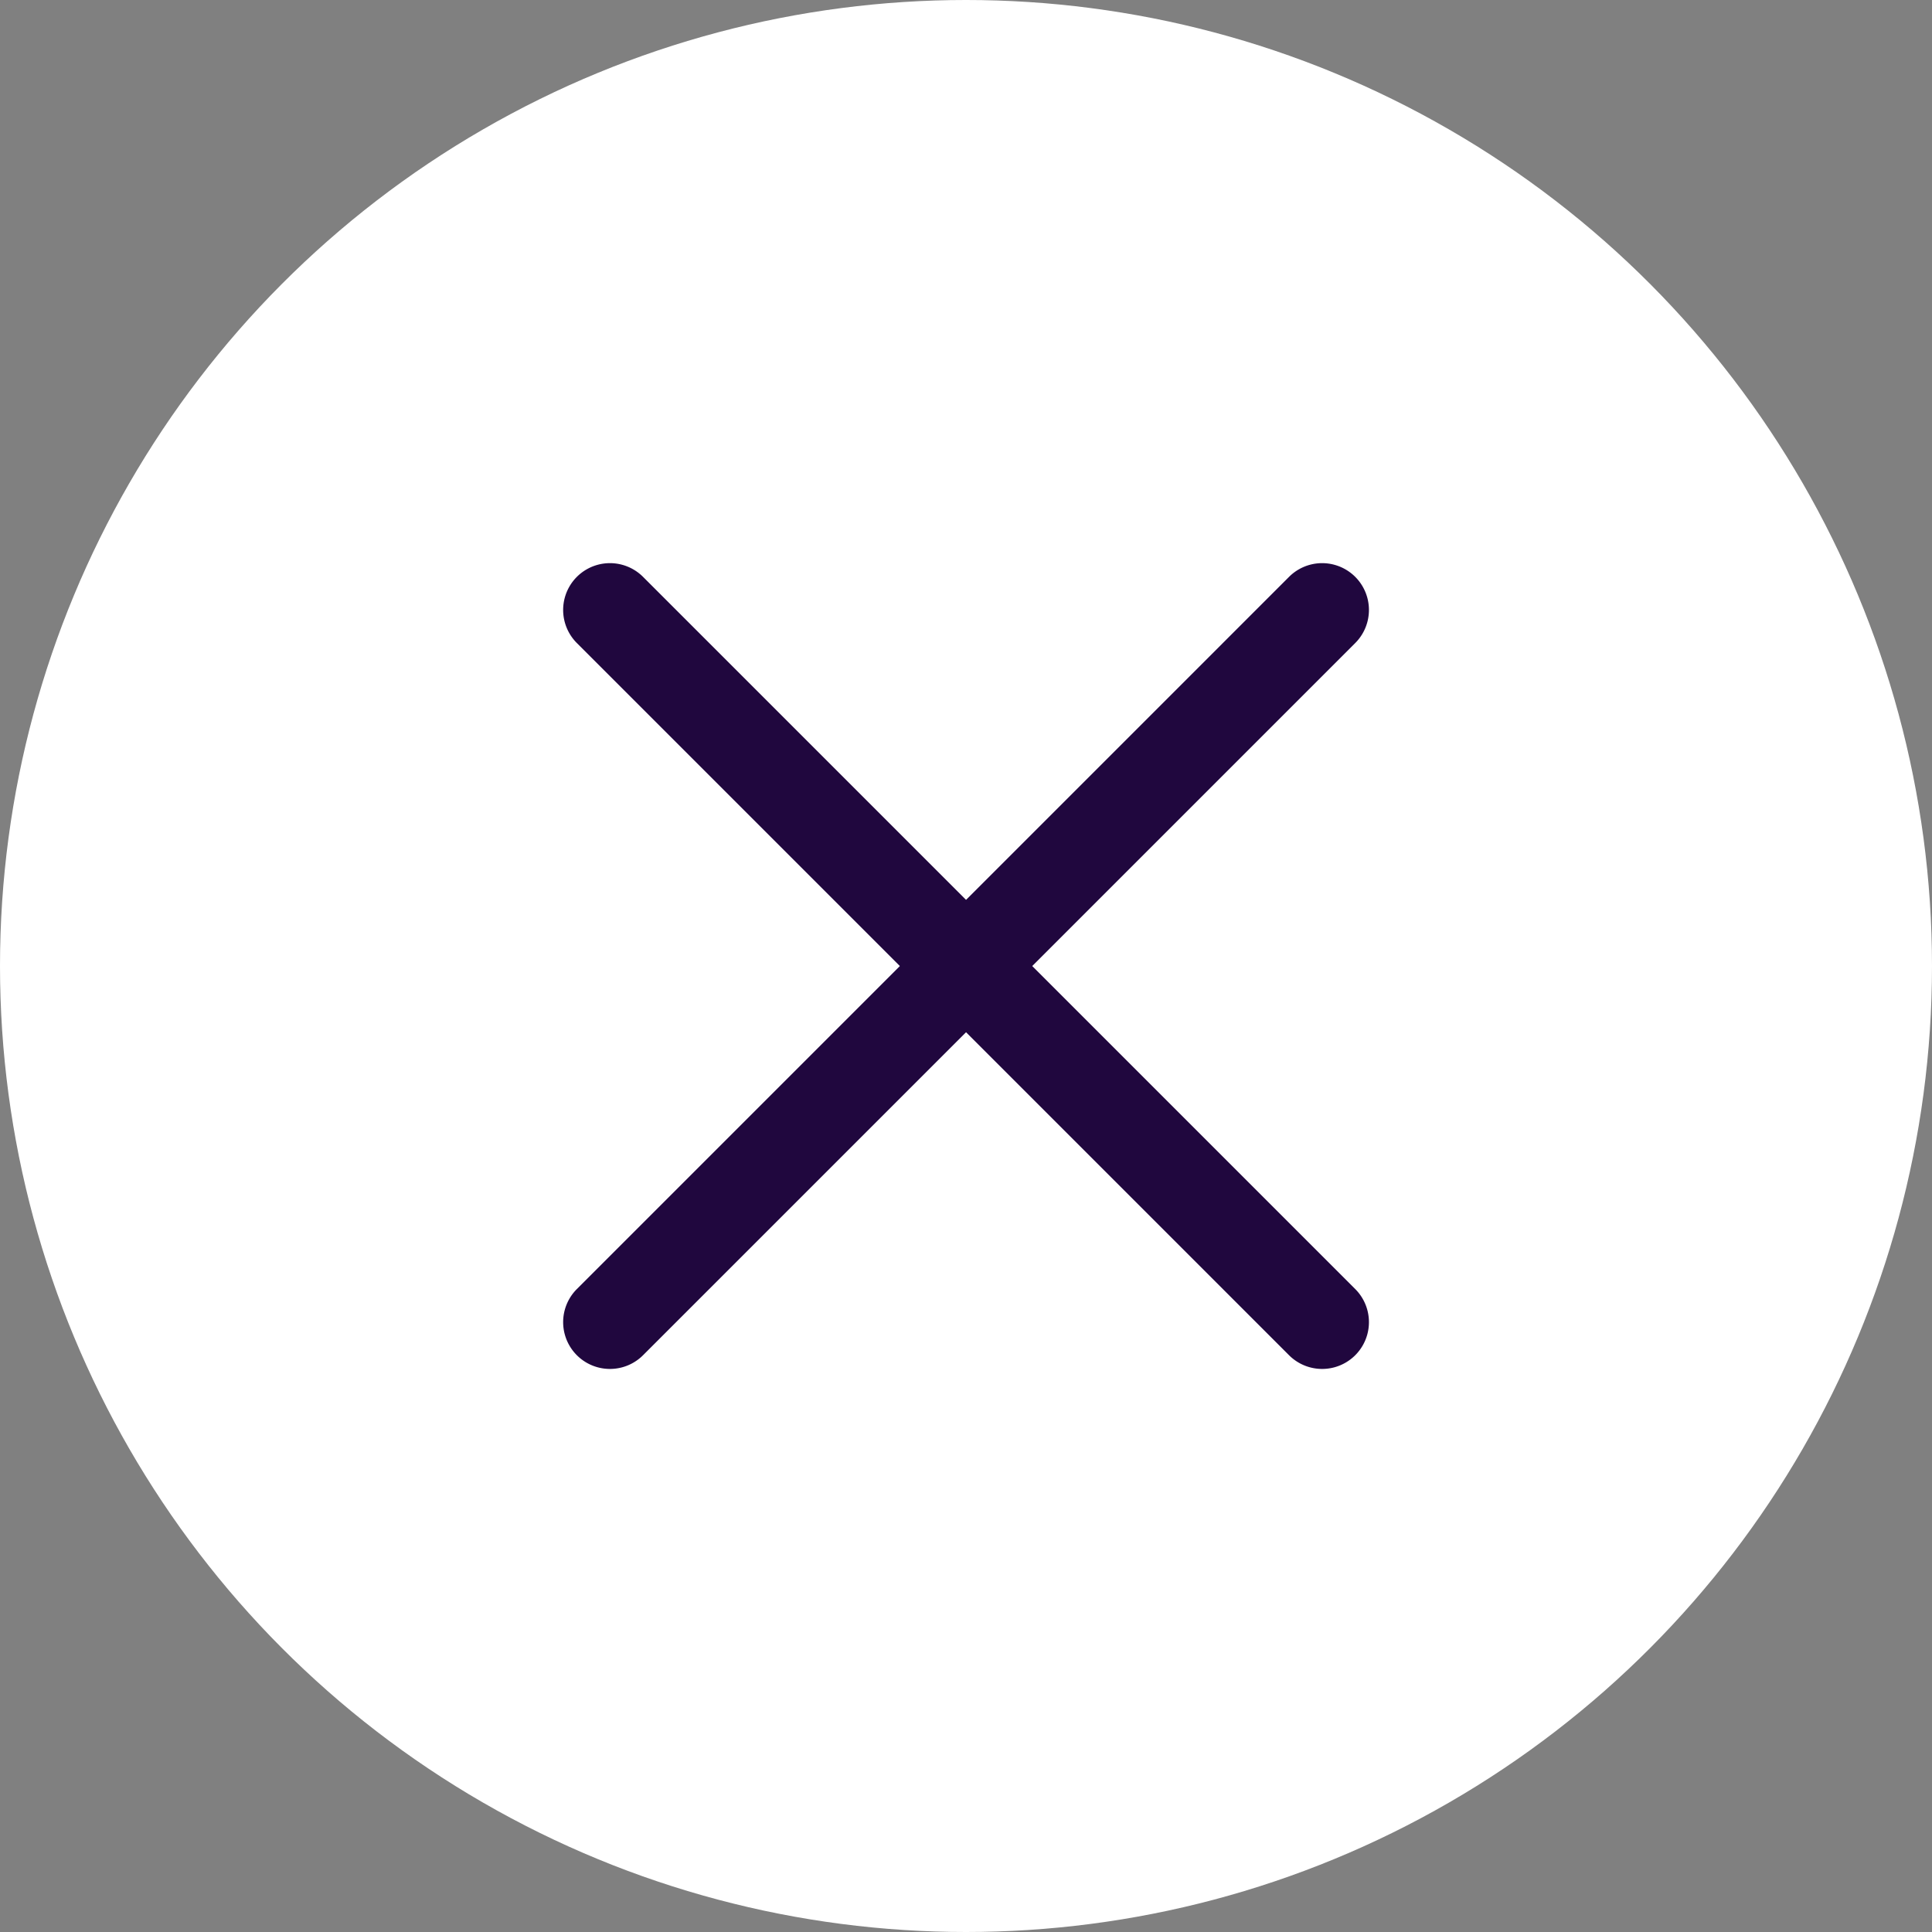 <svg width="86" height="86" xmlns="http://www.w3.org/2000/svg"><rect width="100%" height="100%" fill="#808080" stroke="none"/><g fill="none" fill-rule="evenodd"><circle fill="#FFF" cx="43" cy="43" r="43"/><path d="M43.002 40.056L57.38 25.678a2.083 2.083 0 0 1 2.946 2.946L45.948 43.002 60.326 57.38a2.083 2.083 0 1 1-2.946 2.946L43.002 45.948 28.624 60.326a2.083 2.083 0 1 1-2.946-2.946l14.378-14.378-14.378-14.378a2.083 2.083 0 0 1 2.946-2.946l14.378 14.378z" fill="#20073E"/></g></svg>